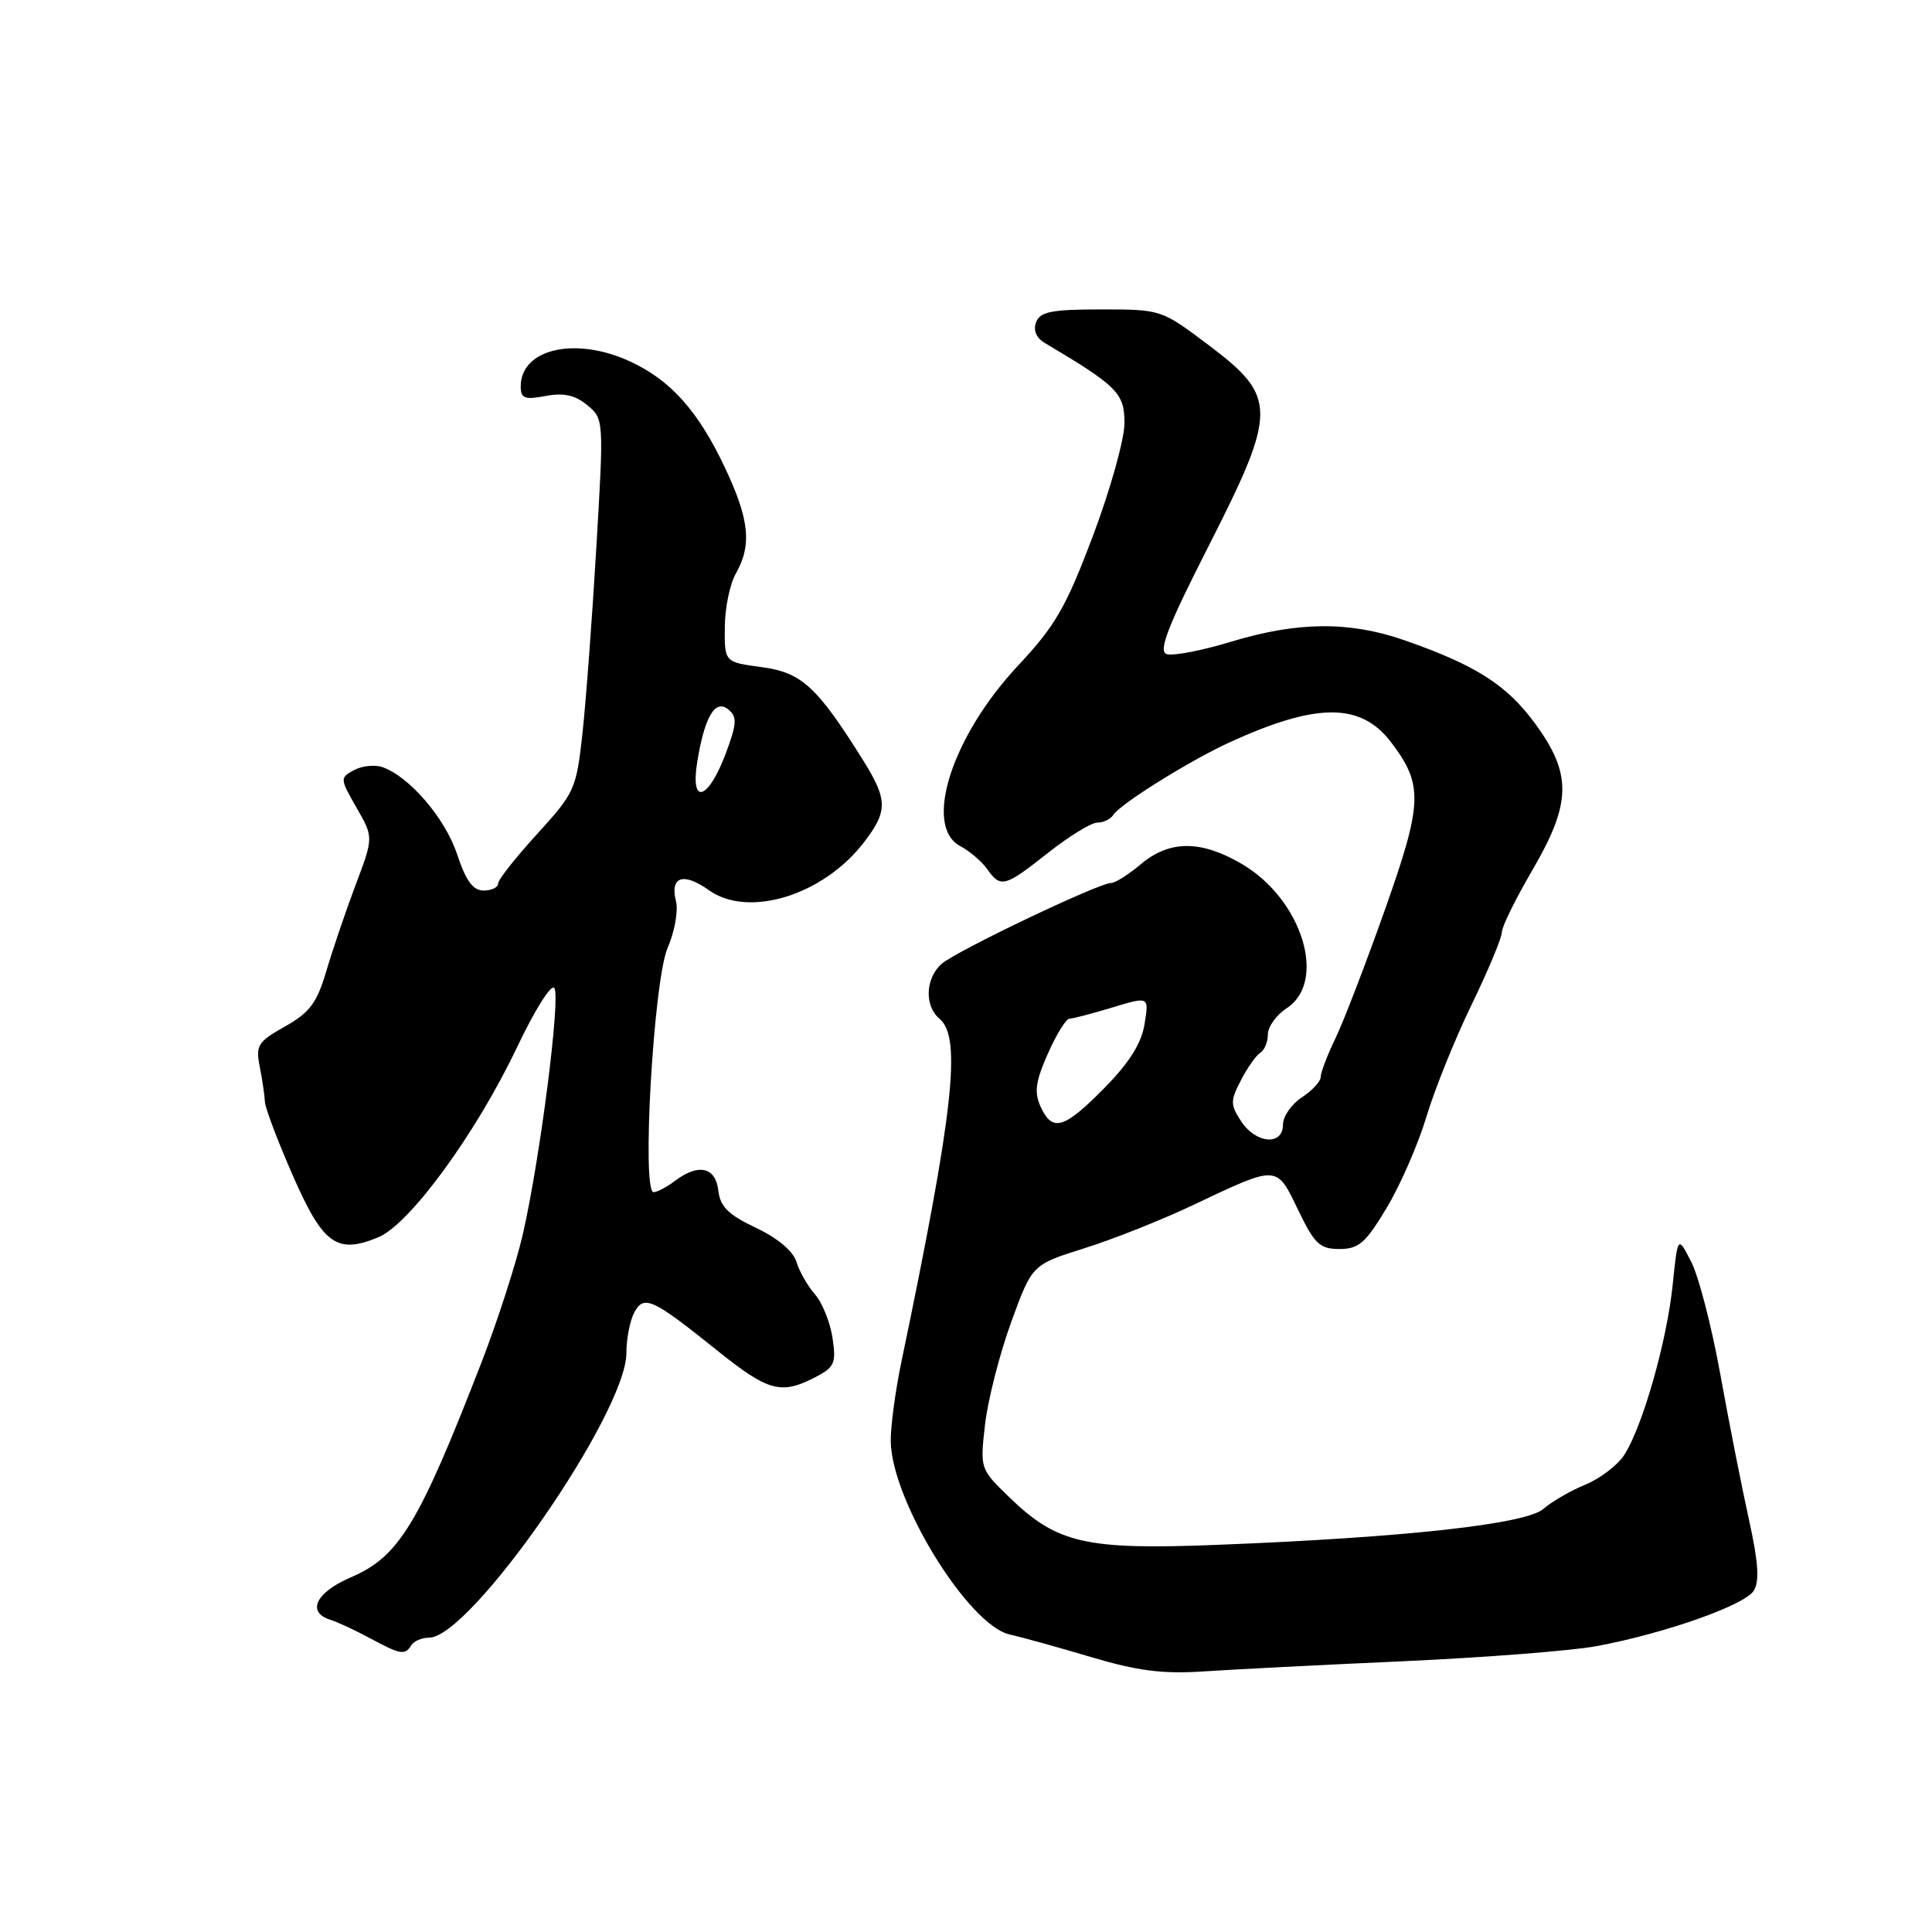 <?xml version="1.0" encoding="UTF-8" standalone="no"?>
<!DOCTYPE svg PUBLIC "-//W3C//DTD SVG 1.1//EN" "http://www.w3.org/Graphics/SVG/1.1/DTD/svg11.dtd" >
<svg xmlns="http://www.w3.org/2000/svg" xmlns:xlink="http://www.w3.org/1999/xlink" version="1.1" viewBox="0 0 256 256">
 <g >
 <path fill="currentColor"
d=" M 186.00 220.12 C 196.72 219.63 208.20 218.74 211.50 218.13 C 220.56 216.45 231.17 212.71 232.38 210.78 C 233.17 209.52 232.99 207.00 231.73 201.28 C 230.78 197.00 229.08 188.37 227.95 182.10 C 226.82 175.84 225.09 169.13 224.10 167.21 C 222.31 163.71 222.31 163.71 221.63 170.33 C 220.86 177.78 217.62 189.12 215.20 192.82 C 214.31 194.17 212.00 195.93 210.05 196.73 C 208.10 197.53 205.60 198.98 204.50 199.94 C 202.19 201.96 186.08 203.73 161.29 204.70 C 143.76 205.39 140.05 204.53 133.65 198.31 C 129.87 194.64 129.85 194.59 130.53 188.70 C 130.91 185.44 132.47 179.36 133.99 175.18 C 136.76 167.58 136.76 167.58 143.63 165.42 C 147.41 164.24 153.88 161.67 158.00 159.72 C 169.39 154.32 169.11 154.31 172.00 160.31 C 174.19 164.85 174.88 165.50 177.49 165.50 C 180.05 165.50 180.95 164.71 183.77 160.00 C 185.58 156.97 187.93 151.57 189.00 148.00 C 190.07 144.43 192.75 137.75 194.97 133.18 C 197.19 128.60 199.00 124.26 199.00 123.54 C 199.00 122.81 200.80 119.14 203.00 115.38 C 208.25 106.40 208.32 102.57 203.39 95.85 C 199.64 90.74 195.52 88.12 186.05 84.82 C 178.78 82.30 171.92 82.36 163.13 85.03 C 159.19 86.23 155.33 86.96 154.56 86.66 C 153.47 86.24 154.79 82.88 160.12 72.41 C 169.26 54.44 169.27 52.60 160.19 45.76 C 153.89 41.01 153.87 41.00 145.91 41.00 C 139.35 41.00 137.82 41.30 137.29 42.69 C 136.88 43.75 137.30 44.76 138.43 45.44 C 148.08 51.17 149.00 52.10 149.00 56.06 C 149.00 58.18 147.12 64.90 144.83 70.98 C 141.25 80.47 139.84 82.92 134.91 88.18 C 126.11 97.58 122.29 109.49 127.25 112.12 C 128.49 112.78 130.09 114.15 130.81 115.16 C 132.60 117.69 133.12 117.55 138.88 113.00 C 141.66 110.80 144.60 109.00 145.41 109.00 C 146.22 109.00 147.16 108.54 147.51 107.99 C 148.40 106.55 157.69 100.75 163.00 98.33 C 174.49 93.09 180.30 93.09 184.30 98.32 C 188.62 103.99 188.53 106.36 183.50 120.57 C 180.98 127.68 178.04 135.33 176.96 137.57 C 175.88 139.80 175.00 142.11 175.00 142.70 C 175.00 143.29 173.88 144.51 172.50 145.41 C 171.12 146.31 170.00 147.94 170.00 149.02 C 170.00 151.85 166.41 151.56 164.46 148.58 C 163.02 146.38 163.01 145.87 164.43 143.14 C 165.28 141.48 166.44 139.85 166.99 139.50 C 167.55 139.16 168.00 138.06 168.00 137.06 C 168.00 136.05 169.12 134.49 170.50 133.59 C 175.91 130.04 172.52 119.15 164.55 114.48 C 159.13 111.30 154.98 111.31 151.18 114.50 C 149.55 115.88 147.77 117.00 147.23 117.00 C 145.58 117.00 126.61 126.06 124.75 127.73 C 122.60 129.67 122.48 133.32 124.50 135.00 C 127.45 137.45 126.34 147.39 119.43 180.50 C 118.63 184.35 118.00 189.07 118.03 191.00 C 118.15 198.86 128.34 215.38 133.80 216.58 C 135.29 216.91 140.10 218.24 144.50 219.55 C 150.75 221.41 154.03 221.83 159.50 221.47 C 163.35 221.21 175.28 220.60 186.00 220.12 Z  M 54.50 218.00 C 54.84 217.45 55.90 217.00 56.85 217.00 C 62.36 217.00 83.00 187.24 83.00 179.29 C 83.00 177.41 83.47 174.99 84.04 173.92 C 85.32 171.53 86.42 172.03 95.10 179.00 C 101.78 184.36 103.49 184.83 107.99 182.51 C 110.59 181.16 110.82 180.65 110.31 177.26 C 109.99 175.19 108.95 172.60 107.98 171.50 C 107.02 170.40 105.92 168.47 105.53 167.20 C 105.10 165.78 103.05 164.06 100.17 162.69 C 96.50 160.96 95.43 159.90 95.18 157.74 C 94.82 154.63 92.54 154.12 89.44 156.47 C 88.37 157.28 87.10 157.95 86.61 157.97 C 84.99 158.03 86.60 129.92 88.46 125.61 C 89.39 123.47 89.89 120.68 89.57 119.42 C 88.75 116.14 90.54 115.54 93.94 117.96 C 99.20 121.70 109.14 118.61 114.52 111.56 C 117.65 107.46 117.63 105.97 114.36 100.73 C 108.26 90.98 106.21 89.10 100.94 88.40 C 96.00 87.74 96.00 87.74 96.04 83.12 C 96.05 80.58 96.71 77.38 97.50 76.00 C 99.65 72.23 99.30 68.82 96.05 61.95 C 92.51 54.46 88.87 50.38 83.50 47.90 C 76.27 44.55 69.00 46.20 69.00 51.20 C 69.00 52.80 69.51 52.99 72.30 52.47 C 74.70 52.02 76.20 52.35 77.81 53.68 C 80.01 55.49 80.02 55.59 79.02 72.50 C 78.47 81.85 77.64 92.95 77.18 97.17 C 76.37 104.57 76.15 105.05 71.17 110.51 C 68.33 113.62 66.00 116.57 66.00 117.08 C 66.00 117.59 65.14 118.00 64.08 118.00 C 62.67 118.00 61.73 116.71 60.56 113.17 C 58.98 108.42 54.25 102.90 50.68 101.65 C 49.68 101.30 47.98 101.47 46.92 102.04 C 45.03 103.06 45.03 103.16 47.24 107.02 C 49.50 110.95 49.50 110.95 47.13 117.23 C 45.83 120.68 44.09 125.81 43.25 128.64 C 41.99 132.90 41.05 134.16 37.77 136.01 C 34.16 138.04 33.86 138.51 34.42 141.37 C 34.76 143.09 35.07 145.18 35.10 146.00 C 35.14 146.82 36.81 151.23 38.81 155.79 C 42.82 164.92 44.63 166.22 50.14 163.94 C 54.29 162.22 63.07 150.20 68.48 138.83 C 70.88 133.77 73.07 130.30 73.46 130.93 C 74.29 132.27 71.56 153.53 69.29 163.50 C 68.41 167.35 65.94 175.00 63.81 180.50 C 55.47 202.00 52.88 206.26 46.50 209.00 C 41.86 210.99 40.58 213.61 43.75 214.62 C 44.71 214.92 47.08 216.02 49.00 217.06 C 53.06 219.25 53.66 219.36 54.50 218.00 Z  M 137.88 146.63 C 137.02 144.74 137.21 143.30 138.84 139.63 C 139.97 137.08 141.25 135.00 141.69 134.99 C 142.14 134.98 144.70 134.31 147.38 133.50 C 152.26 132.02 152.26 132.02 151.66 135.69 C 151.25 138.26 149.64 140.81 146.32 144.18 C 140.98 149.60 139.44 150.05 137.88 146.63 Z  M 92.38 101.01 C 93.35 94.96 94.77 92.56 96.52 94.02 C 97.69 94.99 97.64 95.87 96.20 99.75 C 93.87 106.02 91.45 106.82 92.38 101.01 Z "/>
</g>
</svg>